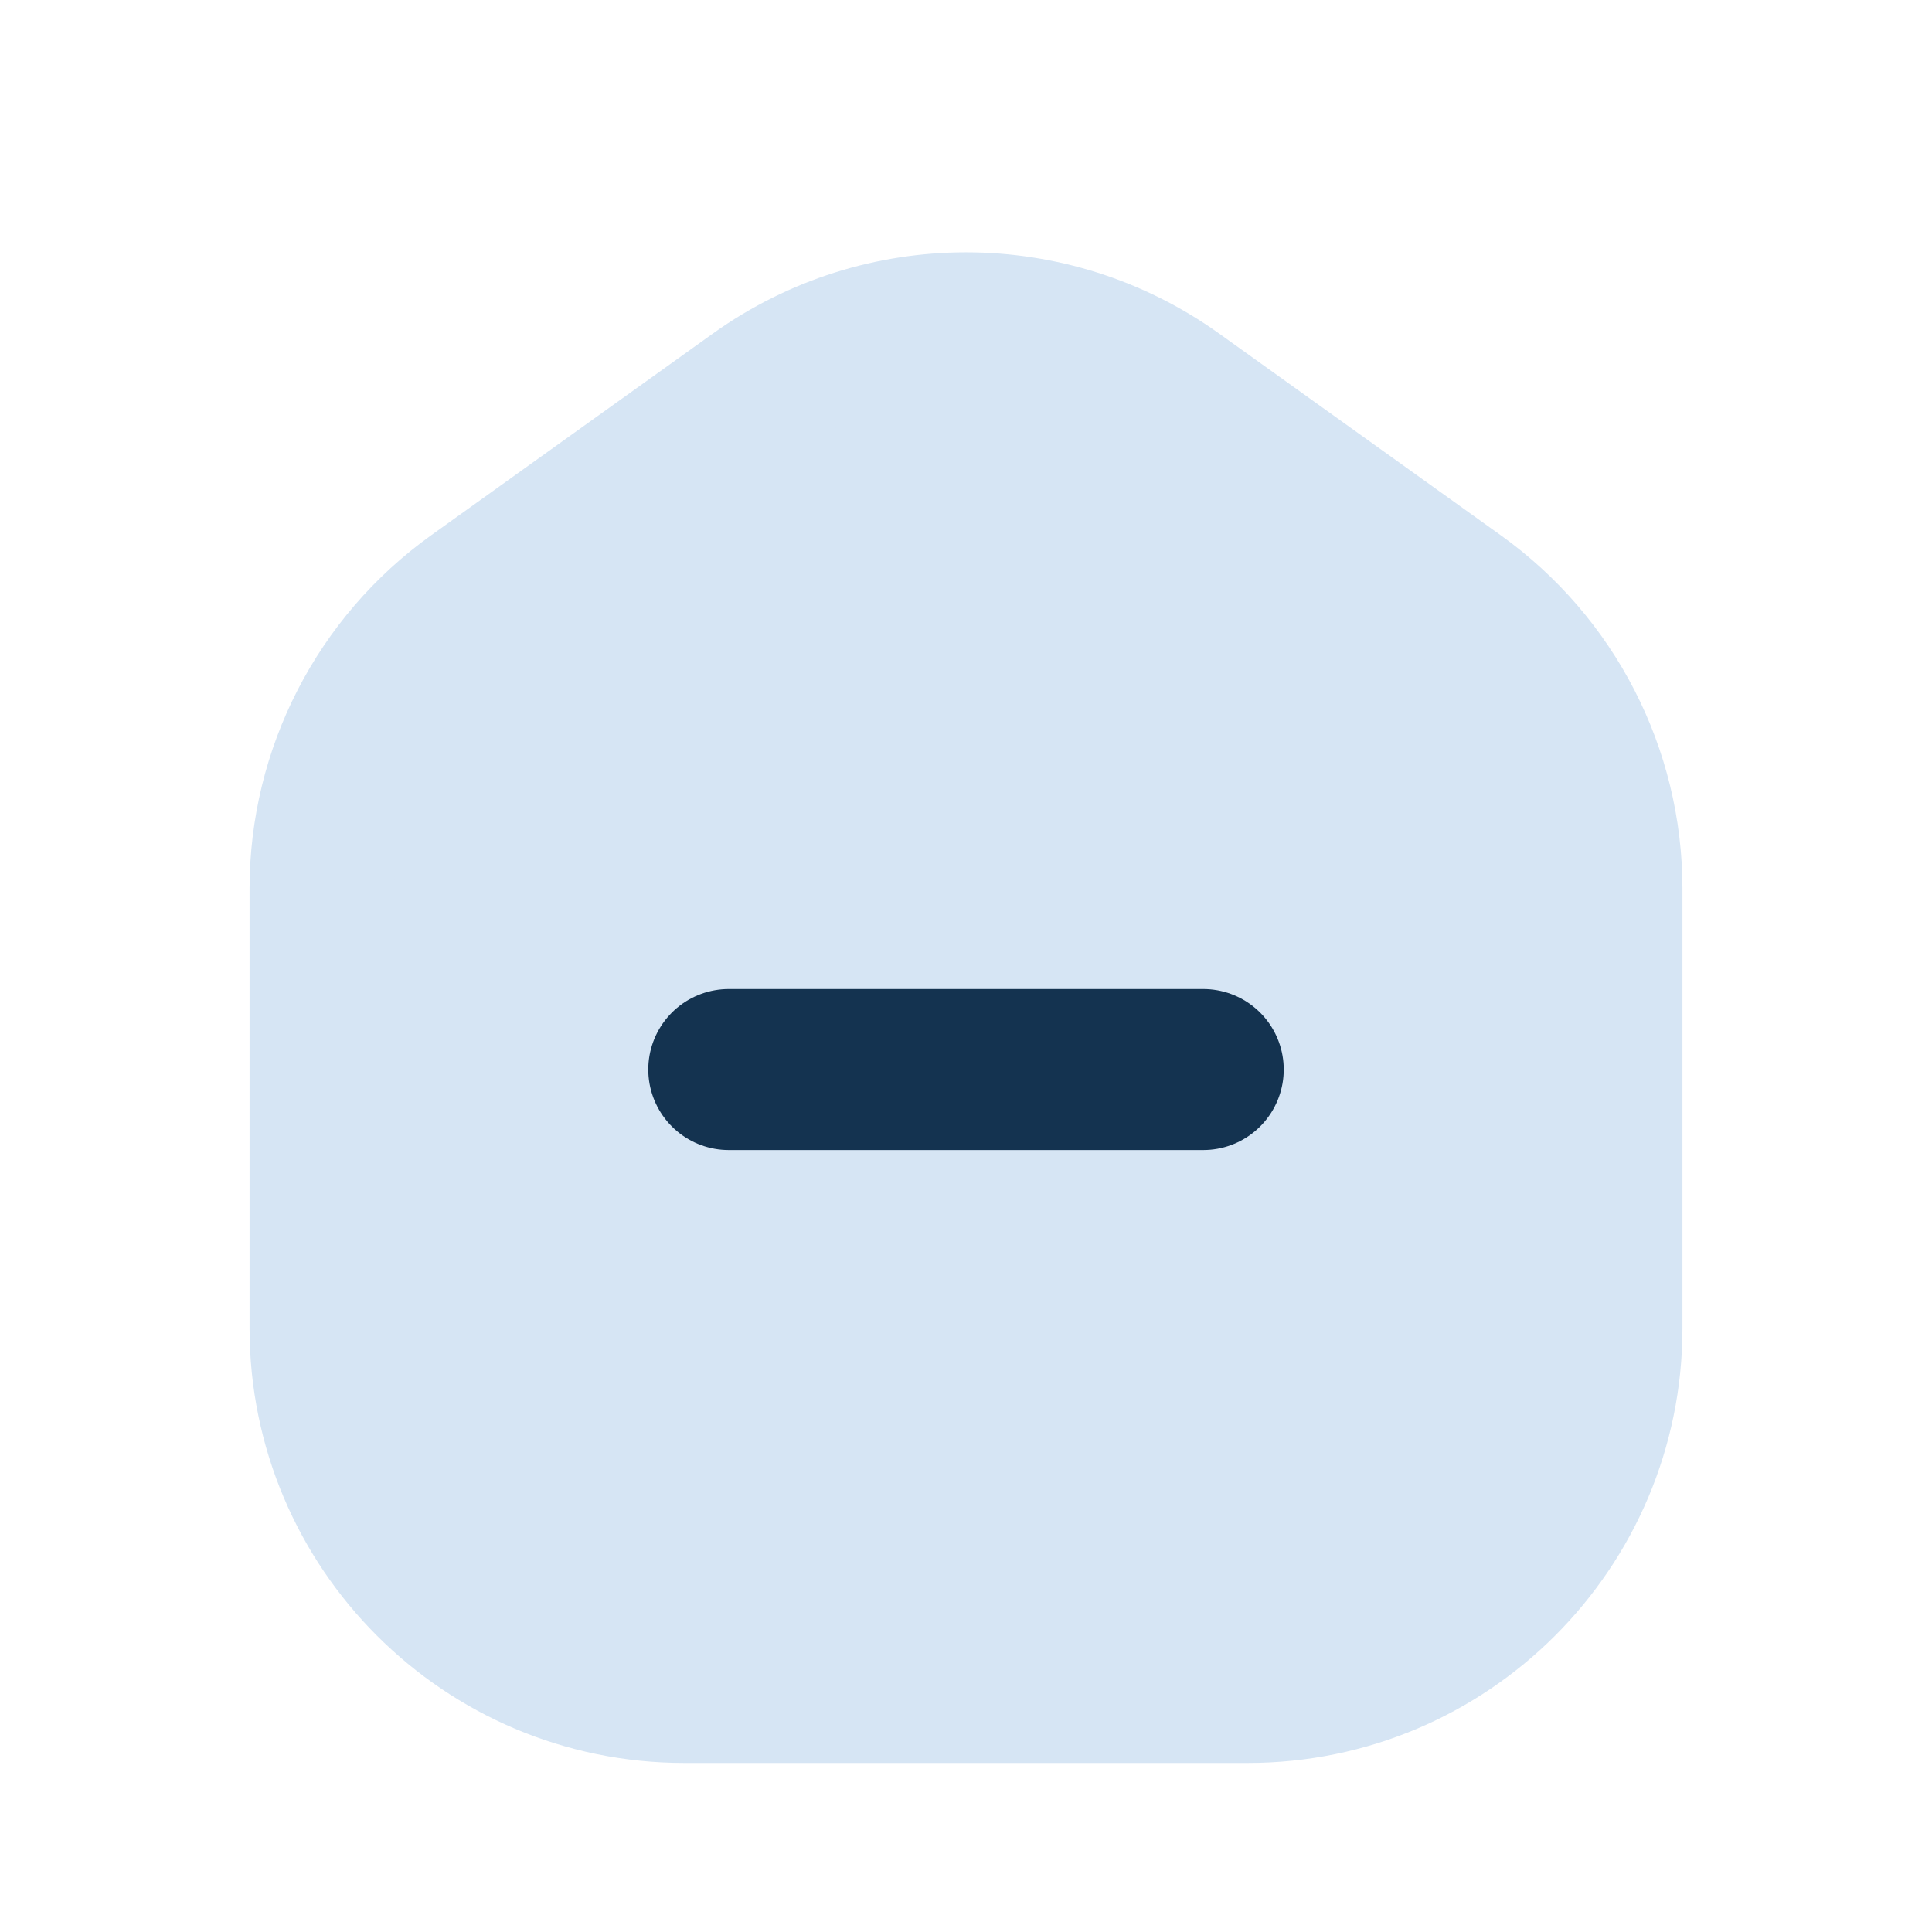 <svg width="24" height="24" viewBox="0 0 24 24" fill="none" xmlns="http://www.w3.org/2000/svg">
<path d="M4 11.04C4 9.588 4.7 8.226 5.88 7.381L9.38 4.875C10.947 3.754 13.053 3.754 14.62 4.875L18.119 7.381C19.3 8.226 20 9.588 20 11.04V16.5C20 18.985 17.985 21 15.5 21H8.5C6.015 21 4 18.985 4 16.5V11.04Z" fill="#D6E5F4" stroke="#D6E5F4" stroke-width="1.8" stroke-linejoin="round"/>
<path d="M14.947 13.286H9.053" stroke="#143350" stroke-width="2" stroke-linecap="round" stroke-linejoin="round"/>
</svg>
